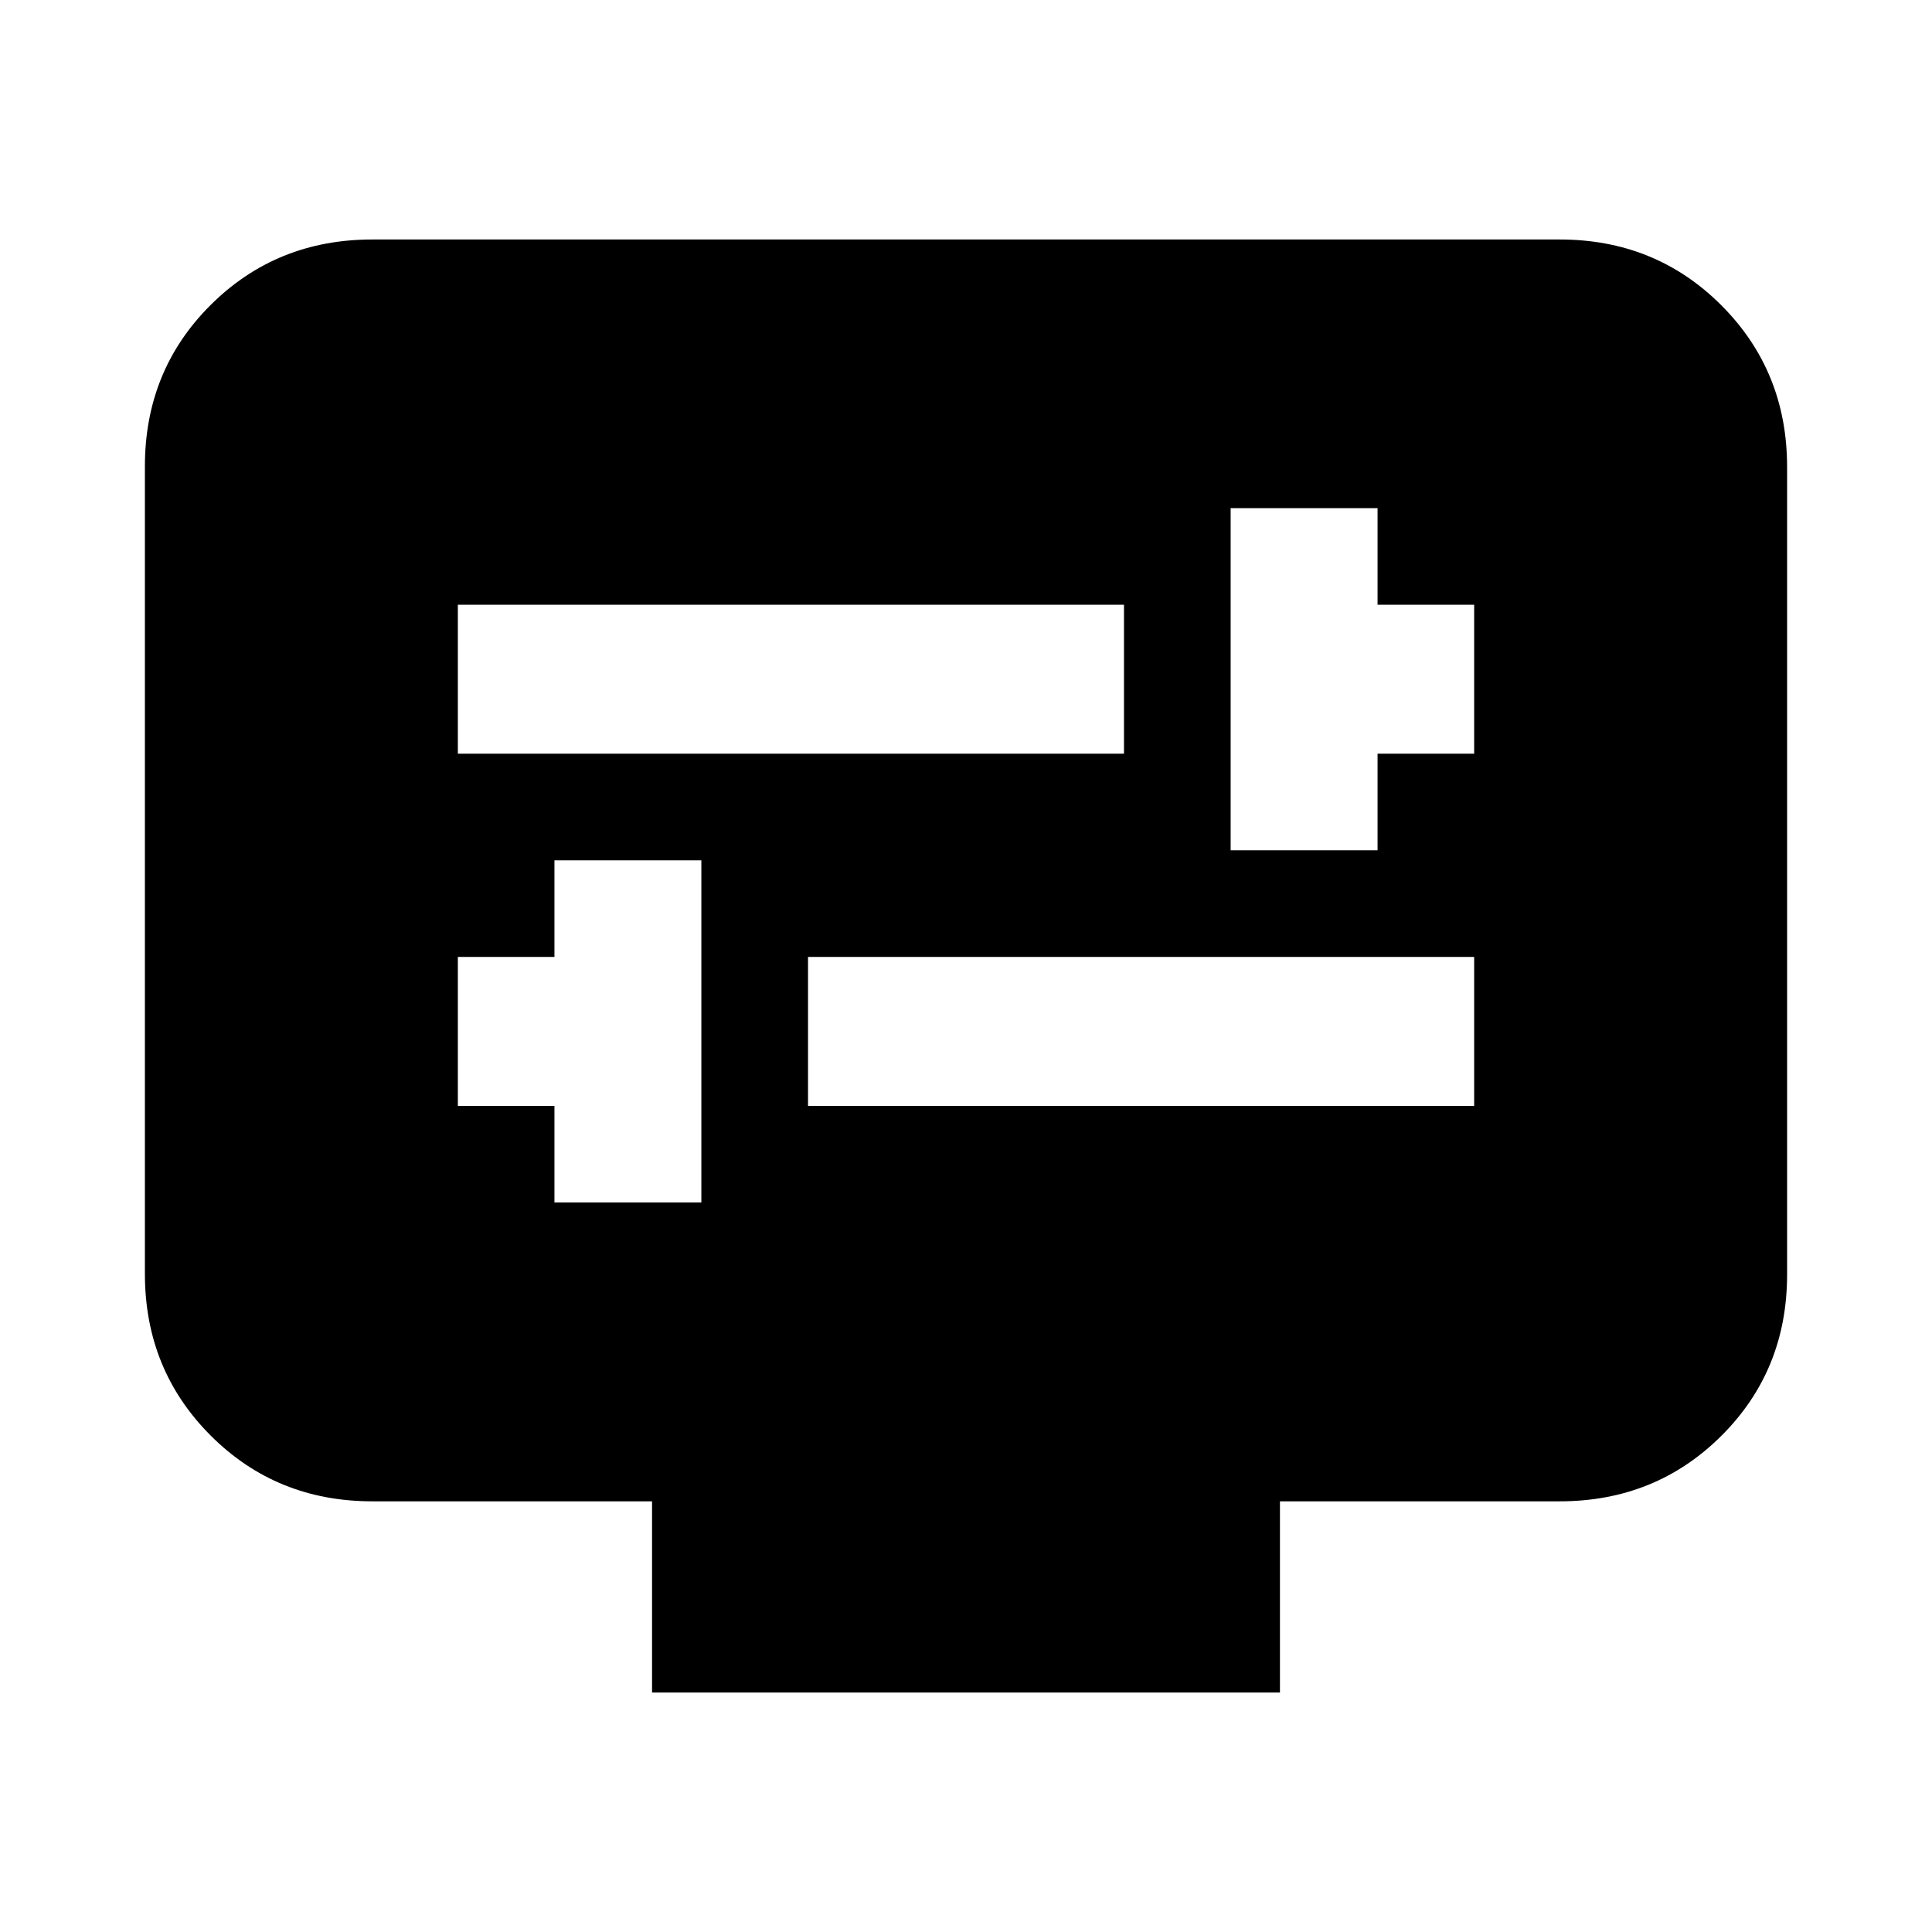 <svg xmlns="http://www.w3.org/2000/svg" height="20" viewBox="0 -960 960 960" width="20"><path d="M275.5-362.5h73v-170h-73v48h-48v74h48v48Zm126-48h331v-74h-331v74Zm210-127h73v-48h48v-74h-48v-48h-73v170Zm-384-48h331v-74h-331v74ZM324-119v-95H185q-47.64 0-80.32-32.69Q72-279.39 72-327.04v-401.24q0-47.66 32.68-80.19T185-841h590q47.64 0 80.32 32.69Q888-775.61 888-727.96v401.24q0 47.66-32.68 80.19T775-214H636v95H324Z"/></svg>